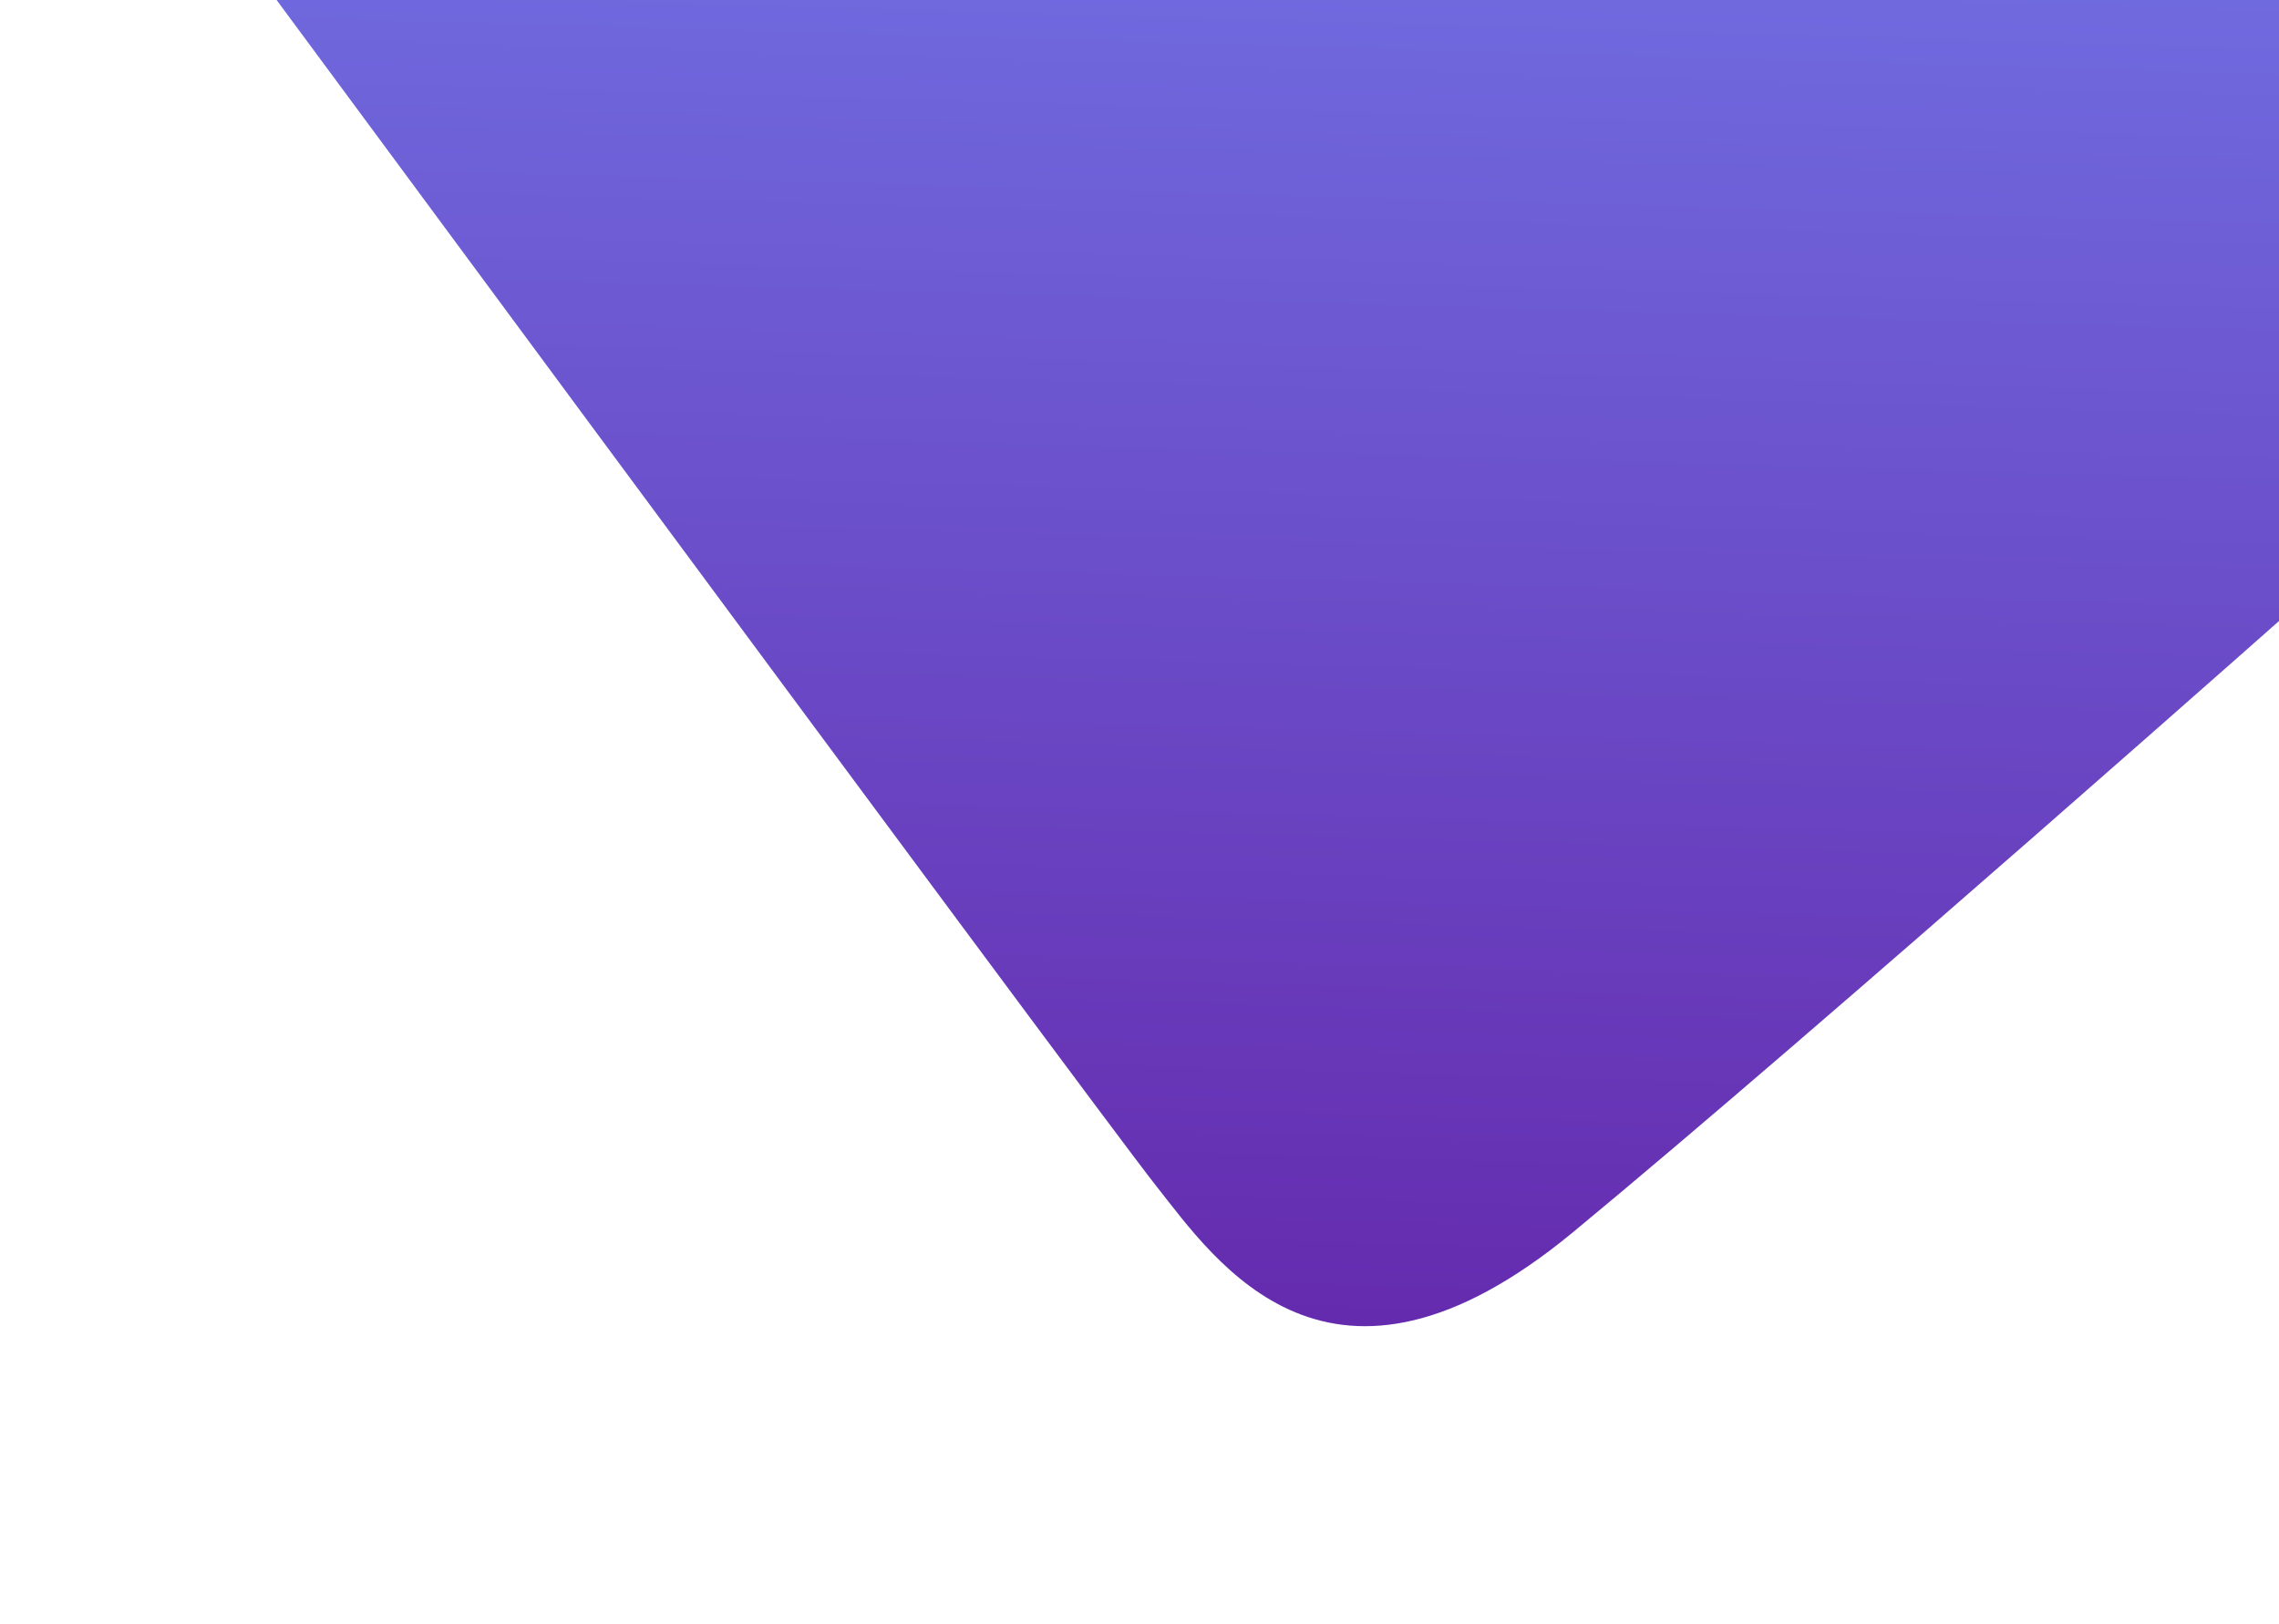 <svg overflow="visible" viewBox="0 0 856  610" xmlns="http://www.w3.org/2000/svg"><g><defs><path id="path-1621576930622308" d="M511 5 C511 5 909 525 932 553 C955 581 999 645 1089 568 C1179 491 1363 322 1363 322 C1363 322 1363 -5 1363 -5 C1363 -5 507 0 507 0 C507 0 511 5 511 5 Z"></path><linearGradient id="gradient-1621576930637310" x1="50%" y1="100%" x2="50%" y2="0%"><stop offset="0%" stop-color="rgb(100,38,171)" stop-opacity="1"></stop><stop offset="100%" stop-color="rgb(114,118,232)" stop-opacity="1"></stop></linearGradient></defs> <path d="M4 10 C4 10 402 530 425 558 C448 586 492 650 582 573 C672 496 856 327 856 327 C856 327 856 0 856 0 C856 0 0 5 0 5 C0 5 4 10 4 10 Z" style="stroke: rgb(140, 140, 140); stroke-width: 0; stroke-linecap: butt; stroke-linejoin: miter; fill: url(&quot;#gradient-1621576930637310&quot;);"
 transform="rotate(1 20 100)
            translate(15 -120)
            scale(1 1)">></path></g></svg>